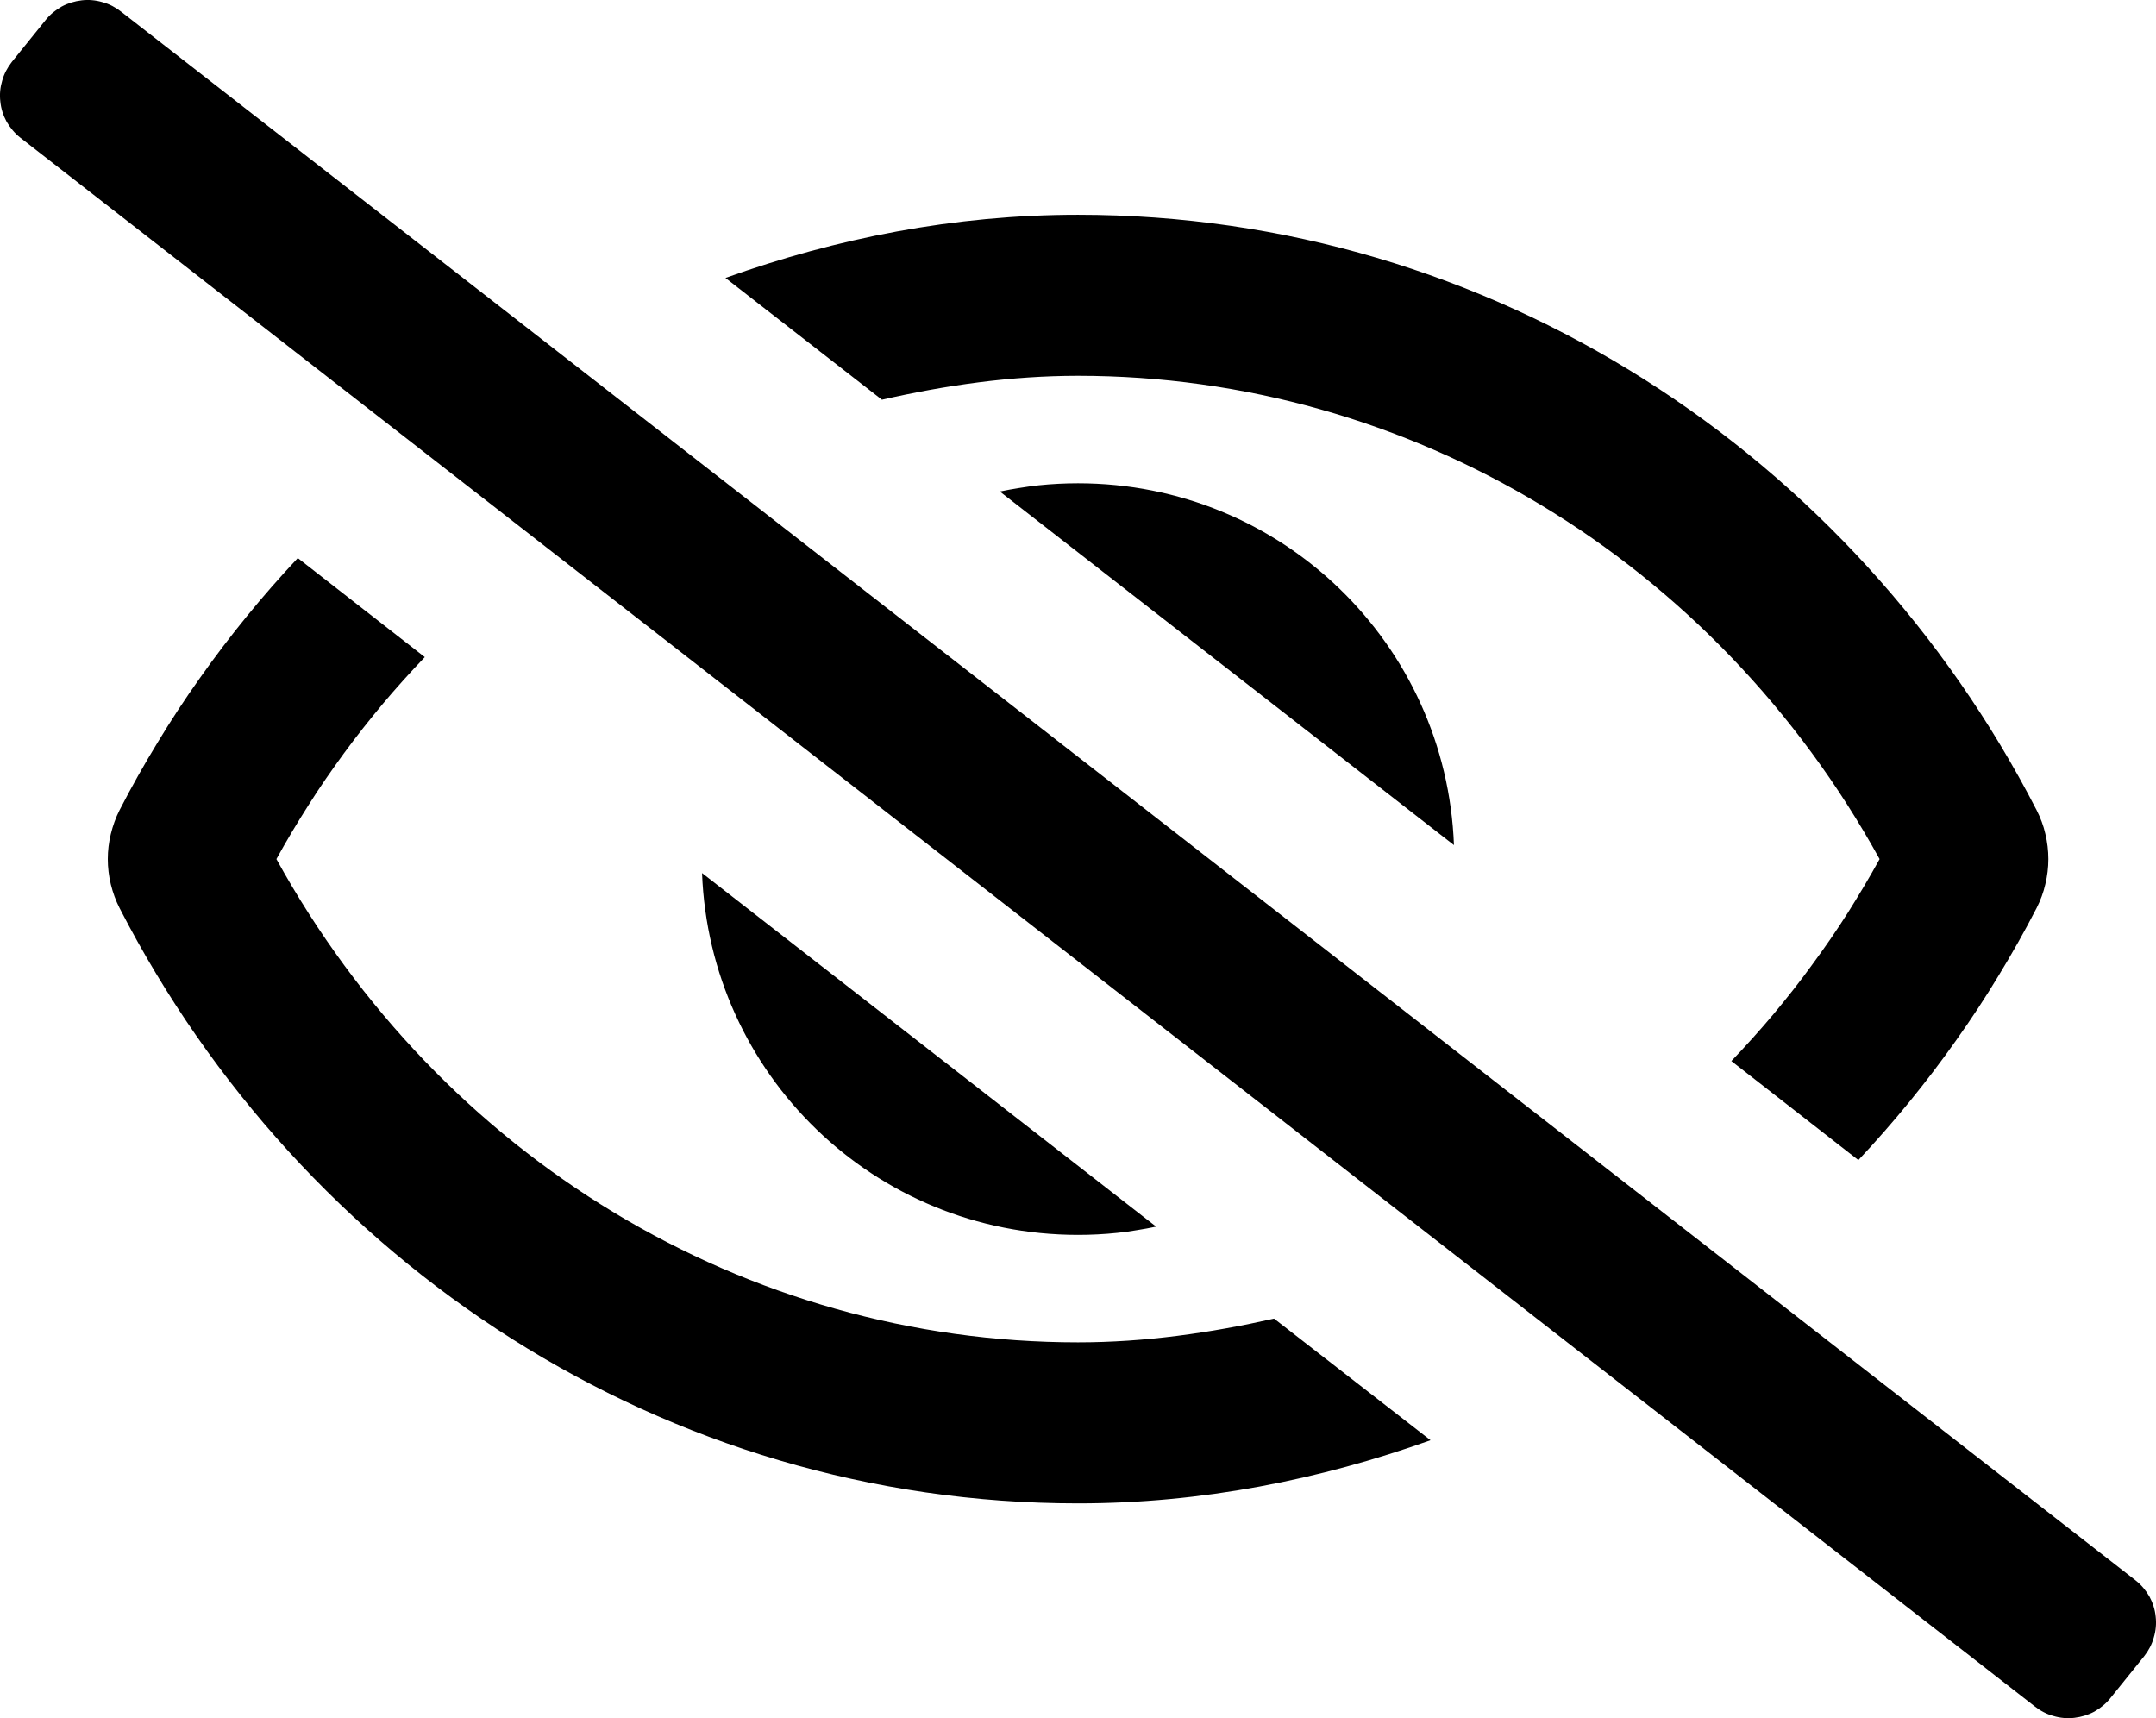 <svg xmlns="http://www.w3.org/2000/svg" viewBox="0 0 128 102" width="128" height="102">
	<style>
		tspan { white-space:pre }
		.shp0 { fill: #000000 } 
	</style>
	<path id="Layer" fill-rule="evenodd" class="shp0" d="M127.61 94.78C127.81 95.15 127.94 95.55 127.98 95.97C128.03 96.39 127.99 96.81 127.87 97.21C127.76 97.61 127.56 97.99 127.3 98.32L125.3 100.8C125.04 101.13 124.71 101.4 124.34 101.61C123.97 101.81 123.57 101.93 123.15 101.98C122.73 102.03 122.31 101.99 121.91 101.87C121.5 101.76 121.13 101.56 120.8 101.3L1.2 8.17C0.87 7.91 0.6 7.58 0.39 7.22C0.19 6.85 0.06 6.45 0.02 6.03C-0.03 5.61 0.01 5.19 0.13 4.79C0.24 4.39 0.44 4.01 0.7 3.68L2.7 1.2C2.96 0.87 3.29 0.6 3.66 0.39C4.03 0.19 4.43 0.07 4.85 0.02C5.27 -0.03 5.69 0.01 6.09 0.13C6.5 0.24 6.87 0.44 7.2 0.7L126.8 93.83C127.13 94.09 127.4 94.42 127.61 94.78ZM52.36 23.73L43.07 16.5C49.66 14.14 56.66 12.75 64 12.75C88.59 12.75 110.06 27.01 120.91 48.09C121.14 48.54 121.32 49.01 121.43 49.5C121.55 49.99 121.61 50.5 121.61 51C121.61 51.5 121.55 52 121.43 52.49C121.32 52.98 121.14 53.46 120.91 53.91C120.21 55.27 119.46 56.6 118.66 57.91C117.87 59.22 117.03 60.5 116.14 61.75C115.26 63 114.33 64.22 113.36 65.41C112.39 66.6 111.38 67.75 110.33 68.87L102.79 62.99C103.65 62.09 104.48 61.17 105.28 60.22C106.08 59.26 106.85 58.29 107.58 57.28C108.32 56.28 109.02 55.26 109.69 54.21C110.35 53.16 110.99 52.09 111.59 51C101.82 33.27 83.73 22.31 64 22.31C60.02 22.31 56.14 22.87 52.36 23.73ZM75.64 78.28L84.93 85.5C78.34 87.85 71.34 89.25 64 89.25C39.42 89.25 17.94 74.99 7.1 53.91C6.87 53.46 6.7 52.99 6.58 52.5C6.46 52.01 6.4 51.5 6.4 51C6.4 50.5 6.46 50 6.58 49.51C6.7 49.02 6.87 48.54 7.1 48.09C7.8 46.73 8.55 45.4 9.35 44.09C10.14 42.78 10.98 41.5 11.87 40.25C12.75 39 13.68 37.78 14.65 36.59C15.62 35.4 16.63 34.25 17.68 33.13L25.22 39.01C24.36 39.91 23.53 40.83 22.73 41.78C21.93 42.74 21.16 43.71 20.42 44.72C19.69 45.72 18.98 46.74 18.32 47.79C17.65 48.84 17.01 49.91 16.41 51C26.18 68.73 44.27 79.69 64 79.69C67.98 79.69 71.86 79.13 75.64 78.28ZM59.36 29.18C59.74 29.1 60.12 29.03 60.51 28.97C60.89 28.91 61.28 28.85 61.67 28.81C62.05 28.77 62.44 28.74 62.83 28.72C63.22 28.7 63.61 28.69 64 28.69C76.1 28.69 85.87 38.23 86.32 50.17L59.36 29.18ZM68.64 72.82C68.26 72.9 67.88 72.97 67.49 73.03C67.11 73.1 66.72 73.15 66.33 73.19C65.95 73.23 65.56 73.26 65.17 73.28C64.78 73.3 64.39 73.31 64 73.31C51.91 73.31 42.13 63.77 41.68 51.83L68.64 72.82Z" />
</svg>